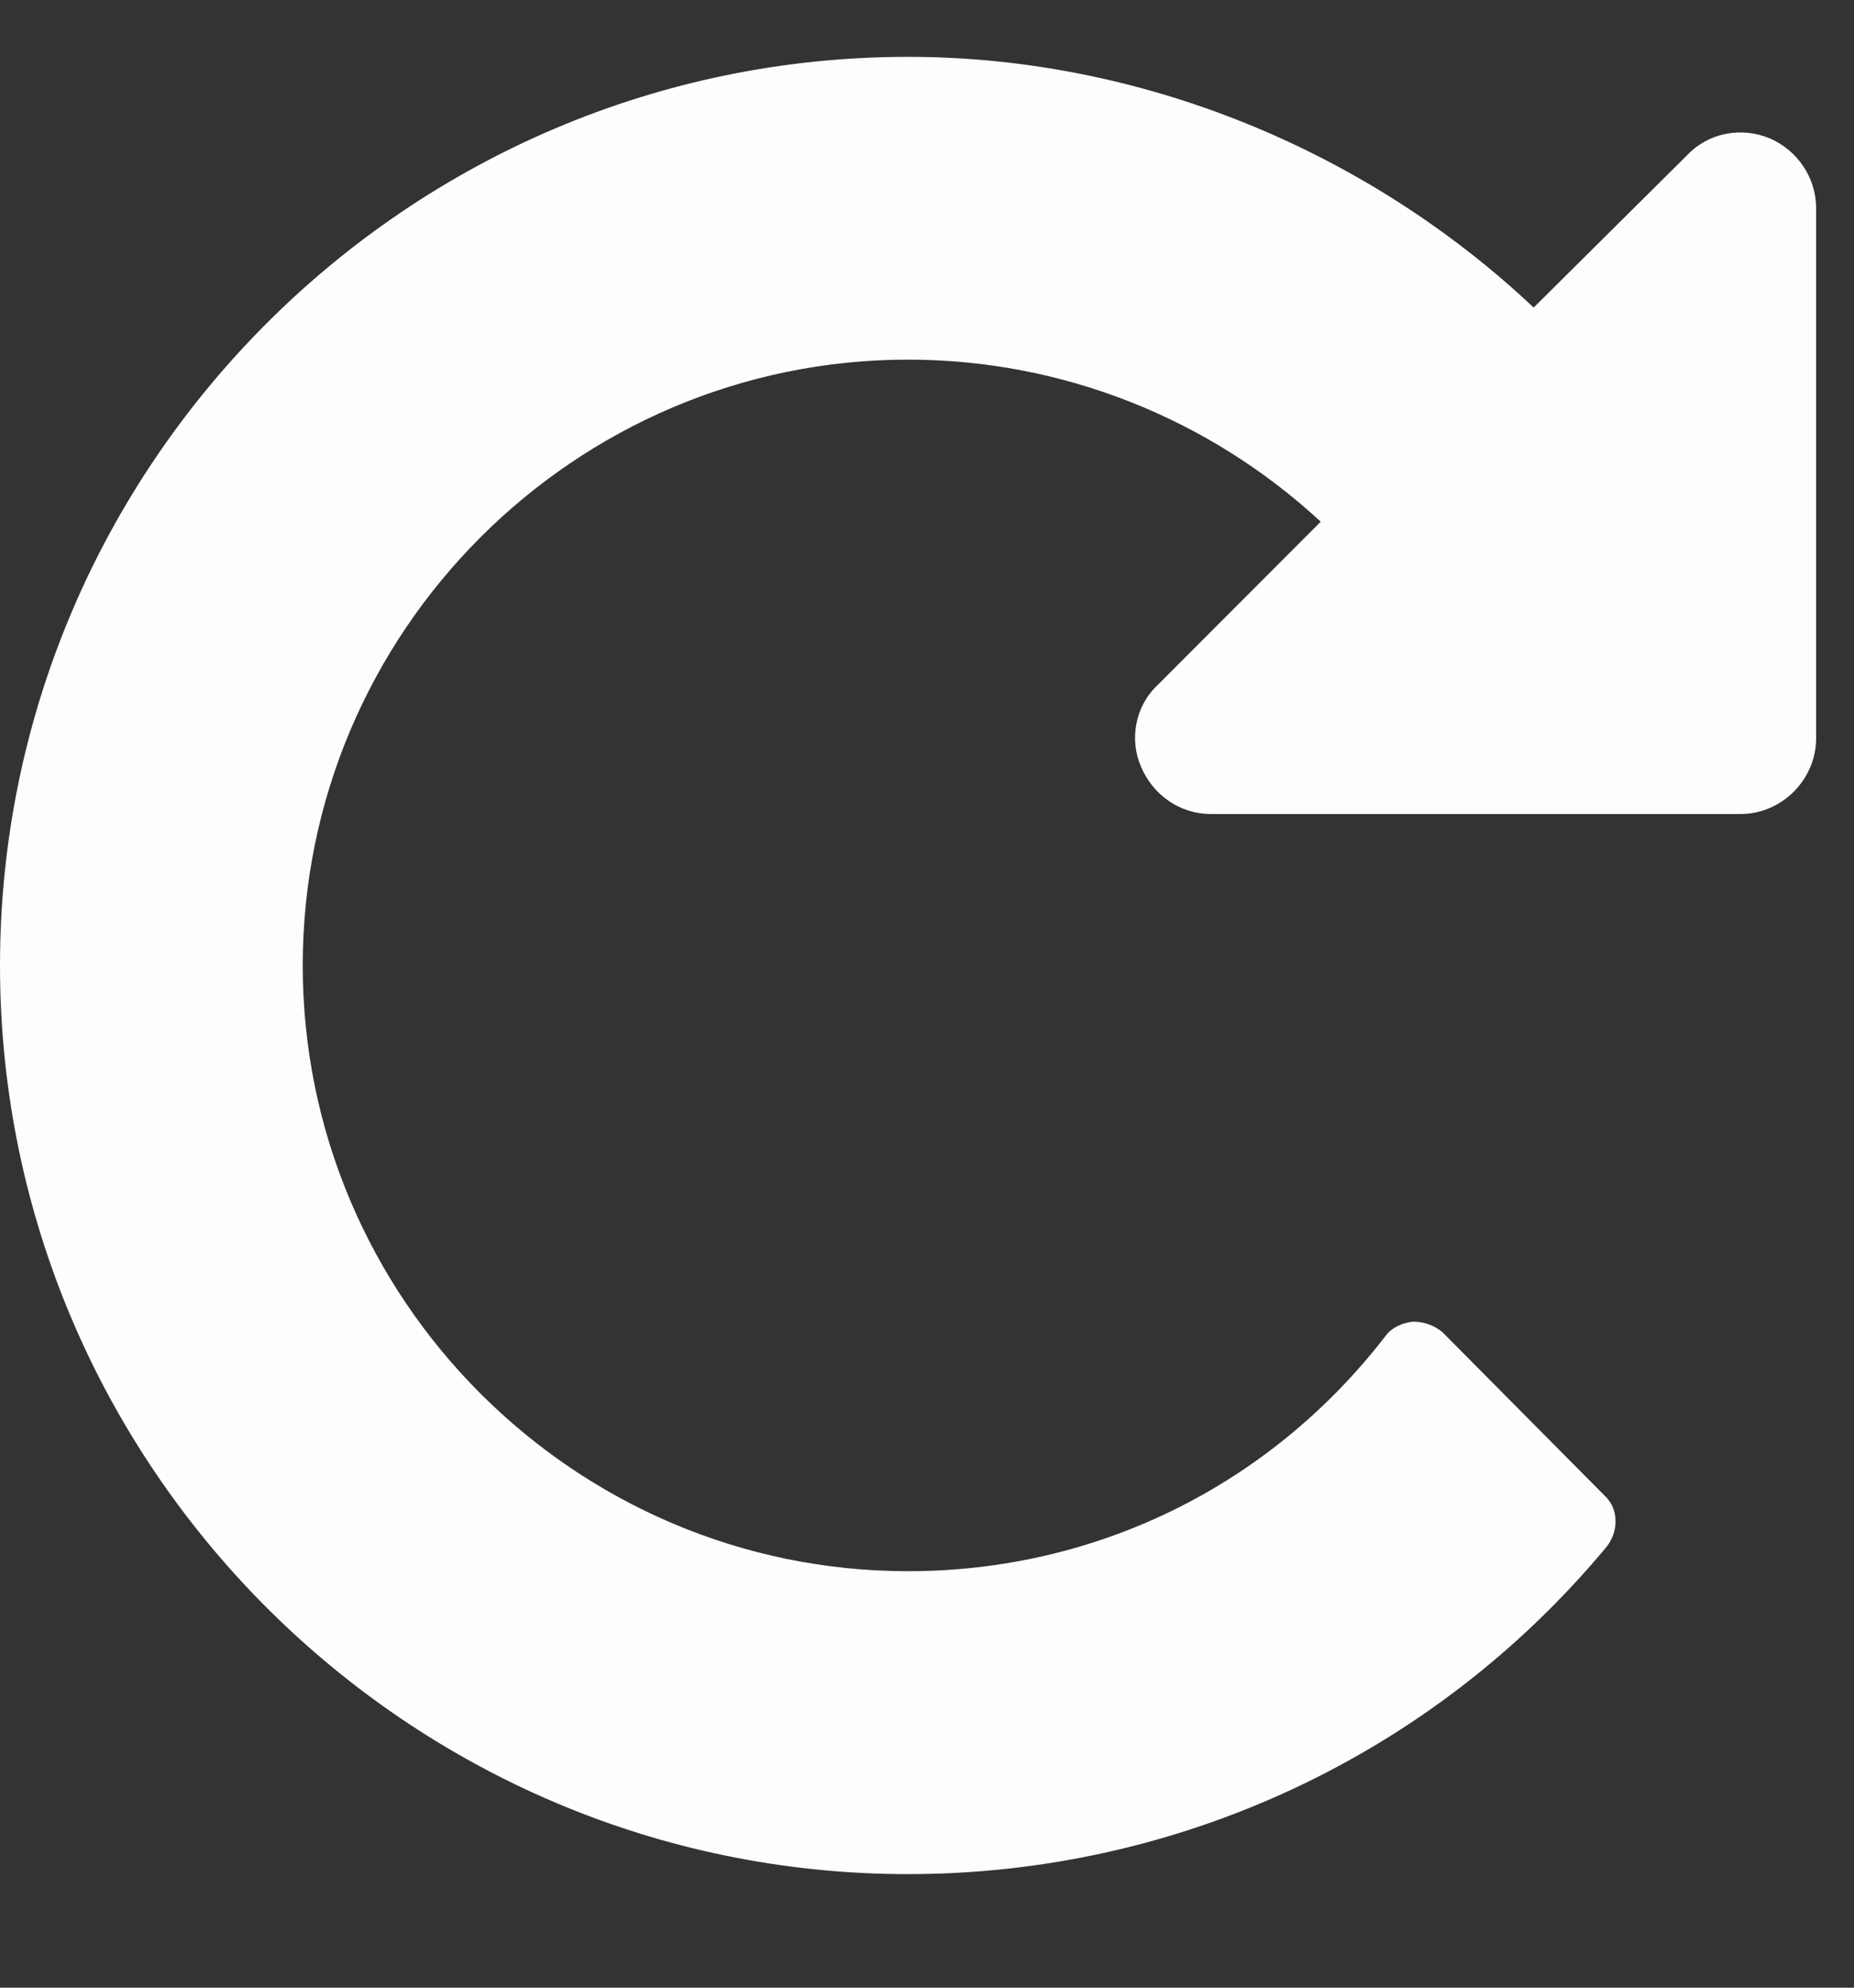 <svg xmlns="http://www.w3.org/2000/svg" width="14" height="15" viewBox="0 0 14 15">
    <rect x="0" y="0" width="14" height="15" fill="#333333" stroke="none"/>
    <g fill="none" fill-rule="evenodd">
        <g fill="#FBFDFF" fill-rule="nonzero">
            <g>
                <path d="M157.857 30.143c2.045 0 3.973-.902 5.277-2.473.09-.116.09-.286-.018-.384l-1.223-1.232c-.063-.054-.143-.08-.223-.08-.08.008-.161.044-.206.106-.875 1.134-2.187 1.777-3.607 1.777-2.518 0-4.571-2.053-4.571-4.571s2.053-4.572 4.571-4.572c1.17 0 2.277.447 3.116 1.223l-1.232 1.233c-.17.16-.214.41-.125.616.09.214.295.357.527.357h4c.312 0 .571-.26.571-.572v-4c0-.232-.143-.437-.348-.526-.214-.09-.464-.045-.625.125l-1.16 1.151c-1.26-1.187-2.965-1.892-4.724-1.892-3.777 0-6.857 3.08-6.857 6.857 0 3.776 3.08 6.857 6.857 6.857z" transform="translate(-342 -152) translate(191 136)"/>
            </g>
        </g>
    </g>
</svg>
